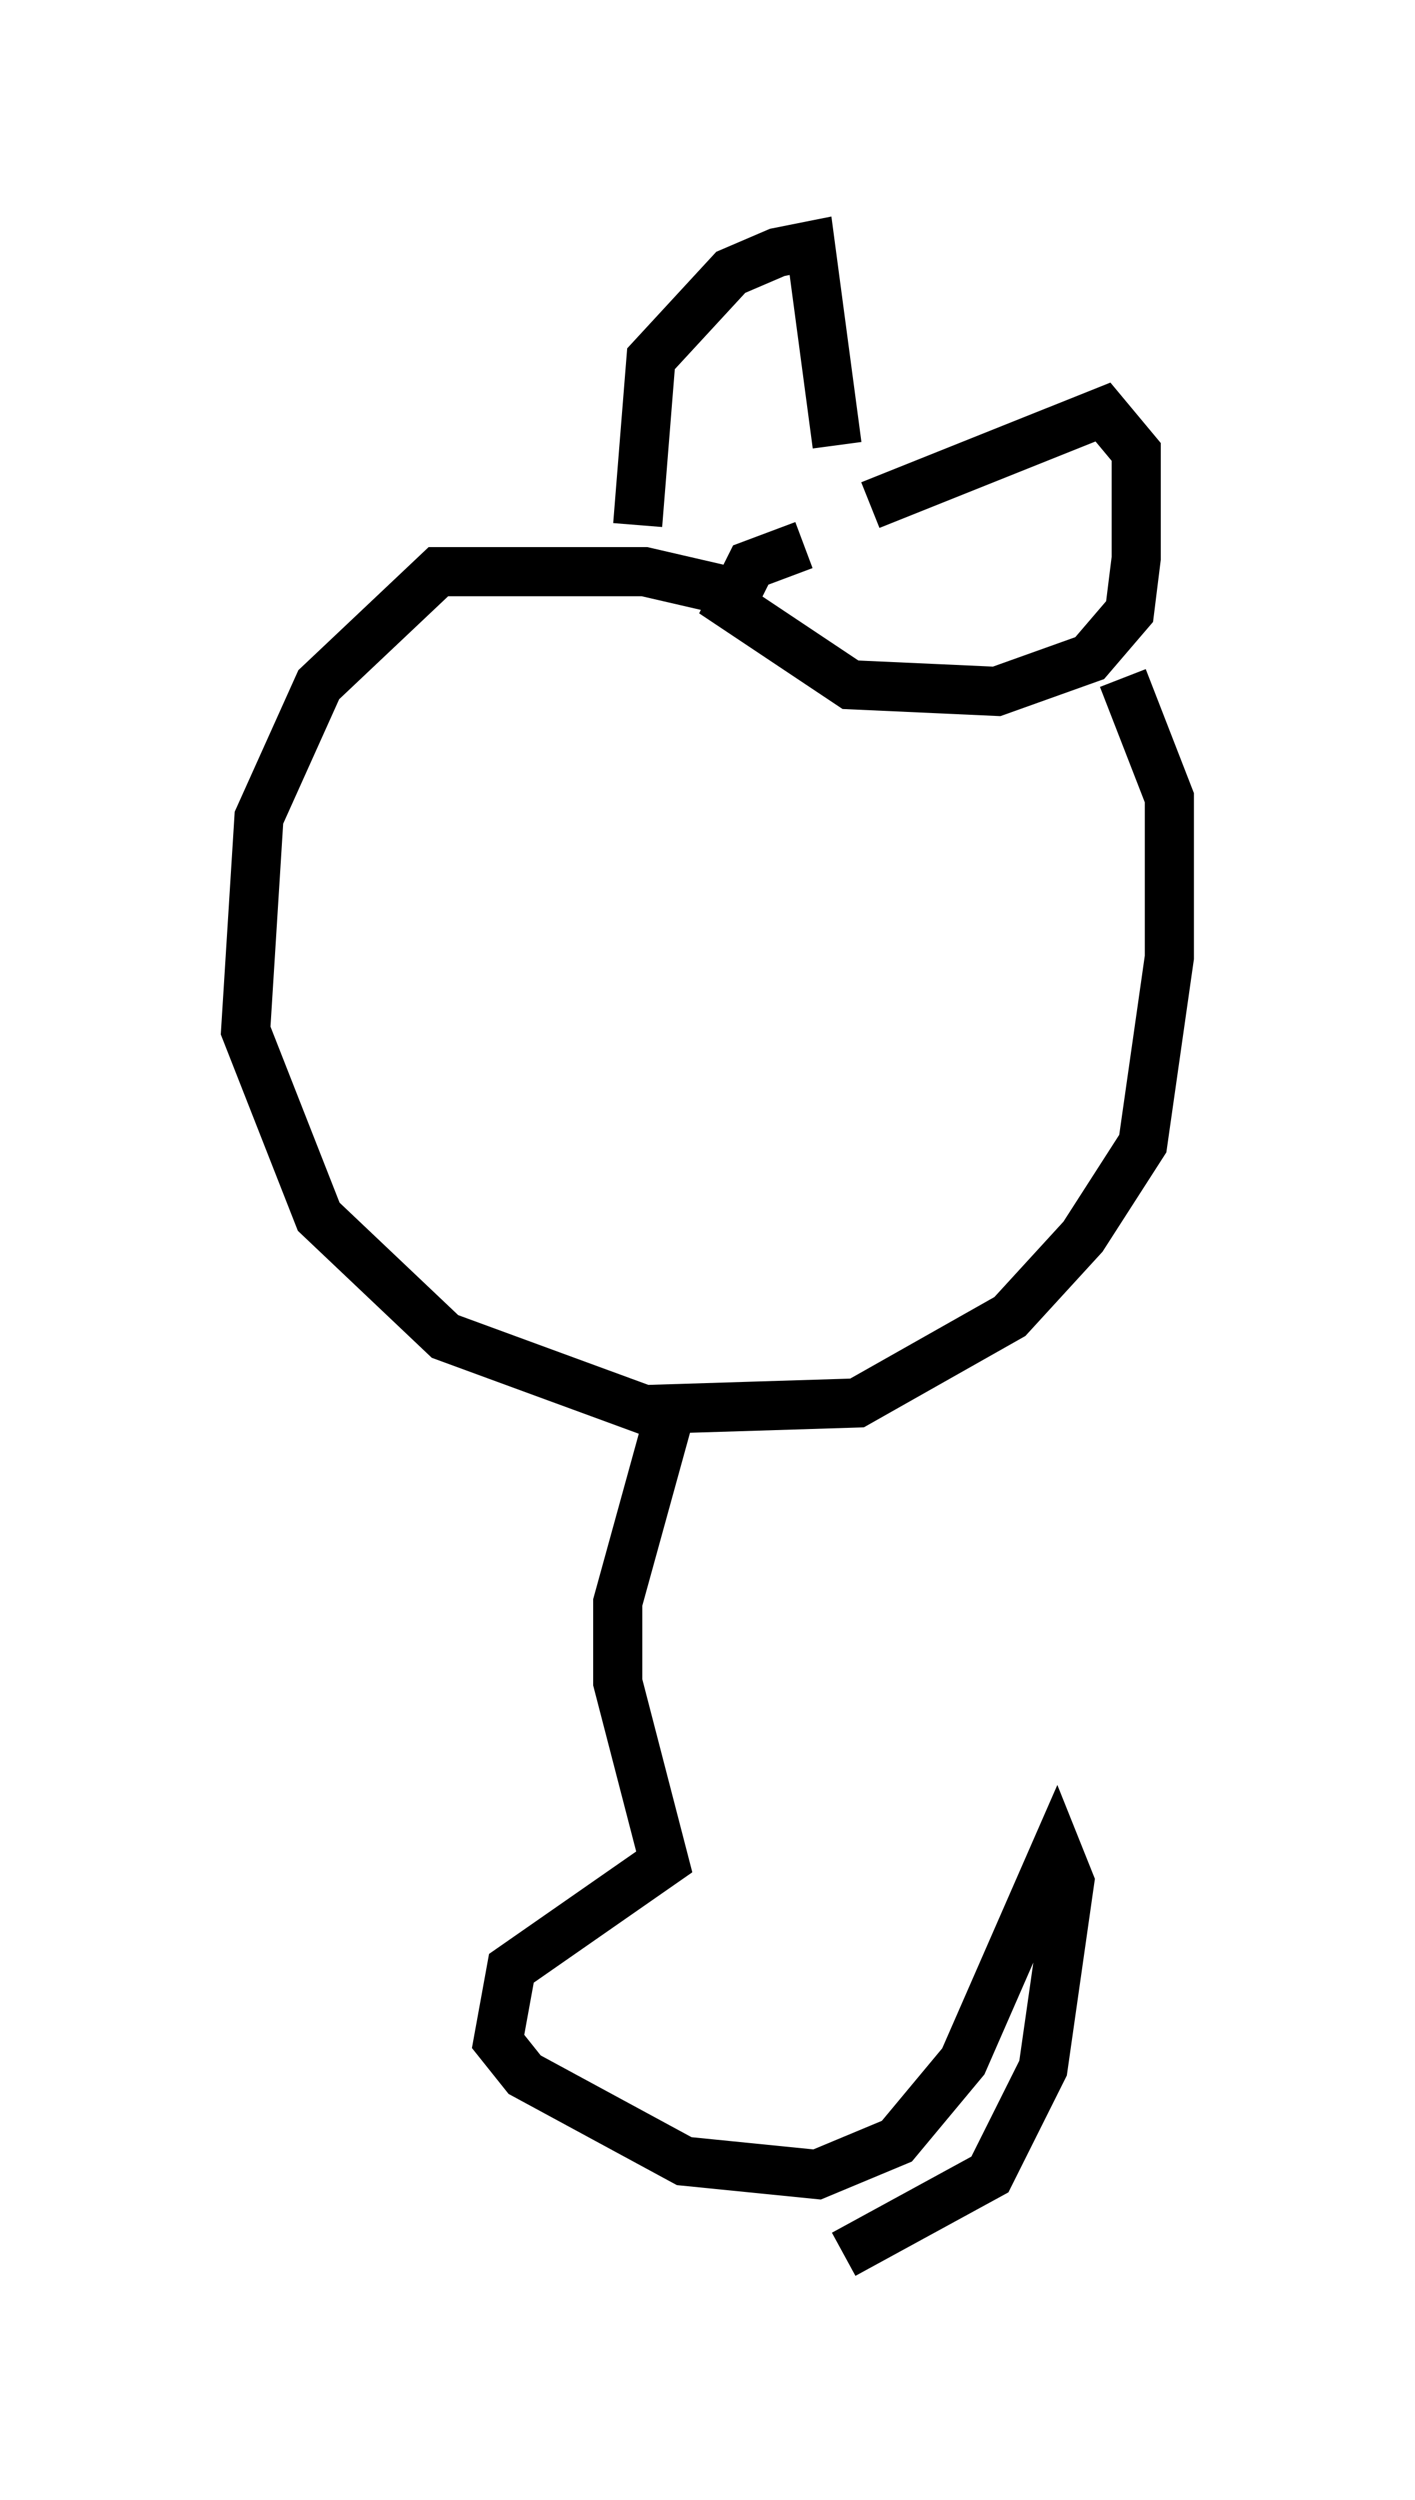 <?xml version="1.0" encoding="utf-8" ?>
<svg baseProfile="full" height="50.866" version="1.1" width="28.809" xmlns="http://www.w3.org/2000/svg" xmlns:ev="http://www.w3.org/2001/xml-events" xmlns:xlink="http://www.w3.org/1999/xlink"><defs /><rect fill="white" height="50.866" width="28.809" x="0" y="0" /><path d="M15.284, 12.036 m2.436, -1.759 l4.736, -1.894 0.677, 0.812 l0.0, 2.165 -0.135, 1.083 l-0.812, 0.947 -1.894, 0.677 l-2.977, -0.135 -2.436, -1.624 l0.406, -0.812 1.083, -0.406 m-1.488, 0.947 l-1.759, -0.406 -4.195, 0.0 l-2.436, 2.3 -1.218, 2.706 l-0.271, 4.33 1.488, 3.789 l2.571, 2.436 4.059, 1.488 l4.33, -0.135 3.112, -1.759 l1.488, -1.624 1.218, -1.894 l0.541, -3.789 0.0, -3.248 l-0.947, -2.436 m-9.878, -3.112 l0.271, -3.383 1.624, -1.759 l0.947, -0.406 0.677, -0.135 l0.541, 4.059 m-3.383, 19.621 l-1.083, 3.924 0.0, 1.624 l0.947, 3.654 -3.112, 2.165 l-0.271, 1.488 0.541, 0.677 l3.248, 1.759 2.706, 0.271 l1.624, -0.677 1.353, -1.624 l1.894, -4.33 0.271, 0.677 l-0.541, 3.789 -1.083, 2.165 l-2.977, 1.624 " fill="none" stroke="black" stroke-width="1" /></svg>